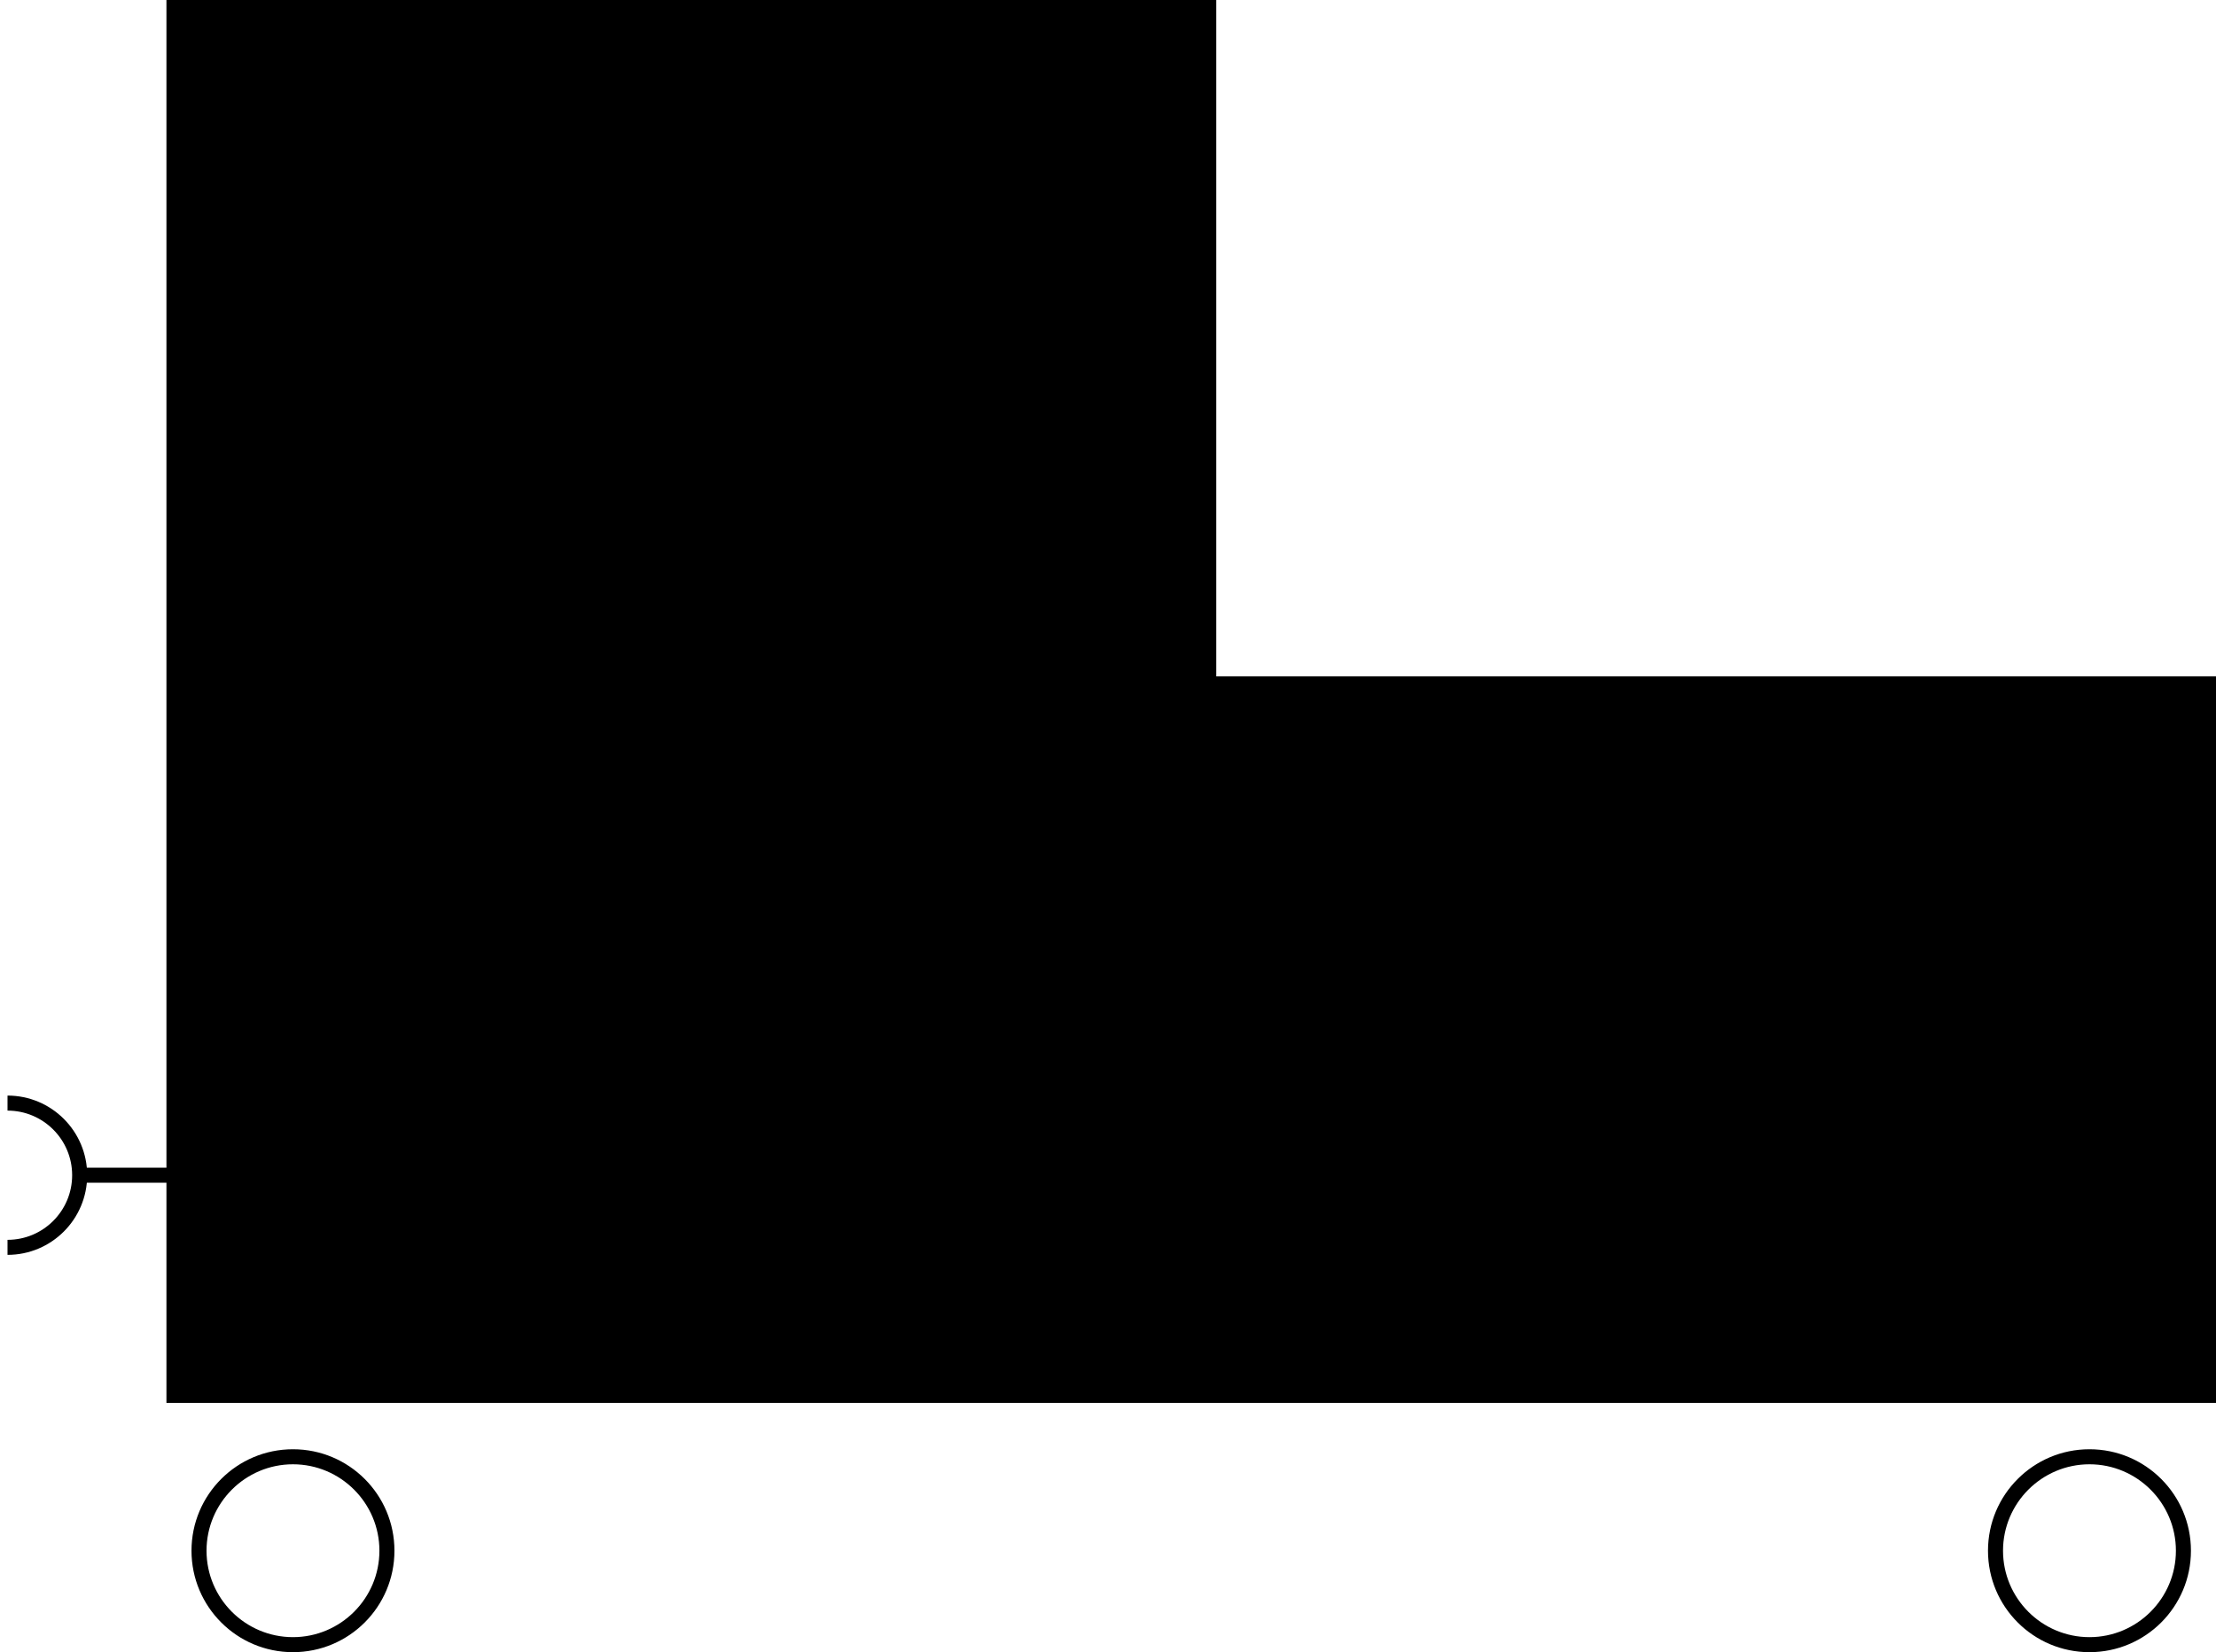 <?xml version="1.0" encoding="UTF-8" standalone="no"?>
<!-- Generator: Adobe Illustrator 14.0.0, SVG Export Plug-In . SVG Version: 6.00 Build 43363)  -->

<svg
   xmlns:dc="http://purl.org/dc/elements/1.1/"
   xmlns:cc="http://creativecommons.org/ns#"
   xmlns:rdf="http://www.w3.org/1999/02/22-rdf-syntax-ns#"
   xmlns:svg="http://www.w3.org/2000/svg"
   xmlns="http://www.w3.org/2000/svg"
   xmlns:sodipodi="http://sodipodi.sourceforge.net/DTD/sodipodi-0.dtd"
   xmlns:inkscape="http://www.inkscape.org/namespaces/inkscape"
   version="1.1"
   id="Calque_1"
   x="0px"
   y="0px"
   width="442.192"
   height="329.733"
   viewBox="0 0 442.192 329.733"
   enable-background="new 0 0 595.28 841.89"
   xml:space="preserve"
   inkscape:version="0.48.0 r9654"
   sodipodi:docname="train.svg"><defs
   id="defs3259" /><sodipodi:namedview
   pagecolor="#ffffff"
   bordercolor="#666666"
   borderopacity="1"
   objecttolerance="10"
   gridtolerance="10"
   guidetolerance="10"
   inkscape:pageopacity="0"
   inkscape:pageshadow="2"
   inkscape:window-width="640"
   inkscape:window-height="480"
   id="namedview3257"
   showgrid="false"
   fit-margin-top="0"
   fit-margin-left="0"
   fit-margin-right="0"
   fit-margin-bottom="0"
   inkscape:zoom="0.32308258"
   inkscape:cx="267.25"
   inkscape:cy="144.888"
   inkscape:window-x="0"
   inkscape:window-y="24"
   inkscape:window-maximized="0"
   inkscape:current-layer="Calque_1" />
<polygon
   points="467.582,511.085 68.602,511.085 68.602,241.1 268.092,241.1 268.092,376.093 467.582,376.093 "
   id="polygon3243"
   style="stroke:#000000;stroke-width:10"
   transform="translate(-30.39,-236.1)" />
<g
   id="g3245"
   transform="translate(-30.39,-236.1)">
	<path
   d="m 88.851,528.335 c 9.511,0 17.249,7.736 17.249,17.248 0,9.512 -7.738,17.25 -17.249,17.25 -9.511,0 -17.249,-7.738 -17.249,-17.25 0,-9.509 7.738,-17.248 17.249,-17.248 m 0,-3 c -11.183,0 -20.249,9.064 -20.249,20.248 0,11.184 9.066,20.25 20.249,20.25 11.185,0 20.249,-9.066 20.249,-20.25 0,-11.184 -9.066,-20.248 -20.249,-20.248 l 0,0 z"
   id="path3247"
   inkscape:connector-curvature="0" />
</g>
<g
   id="g3249"
   transform="translate(-30.39,-236.1)">
	<path
   d="m 447.333,528.335 c 9.511,0 17.249,7.736 17.249,17.248 0,9.512 -7.738,17.25 -17.249,17.25 -9.511,0 -17.249,-7.738 -17.249,-17.25 0,-9.509 7.739,-17.248 17.249,-17.248 m 0,-3 c -11.184,0 -20.249,9.064 -20.249,20.248 0,11.184 9.065,20.25 20.249,20.25 11.184,0 20.249,-9.066 20.249,-20.25 0,-11.184 -9.065,-20.248 -20.249,-20.248 l 0,0 z"
   id="path3251"
   inkscape:connector-curvature="0" />
</g>
<path
   d="m 1.5,220.15 c 7.95,0 14.396,6.443 14.396,14.393 0,7.951 -6.444,14.396 -14.396,14.396"
   id="path3253"
   inkscape:connector-curvature="0"
   style="fill:none;stroke:#000000;stroke-width:3" />
<line
   x1="15.894"
   y1="234.542"
   x2="38.955"
   y2="234.542"
   id="line3255"
   style="fill:none;stroke:#000000;stroke-width:3" />
</svg>